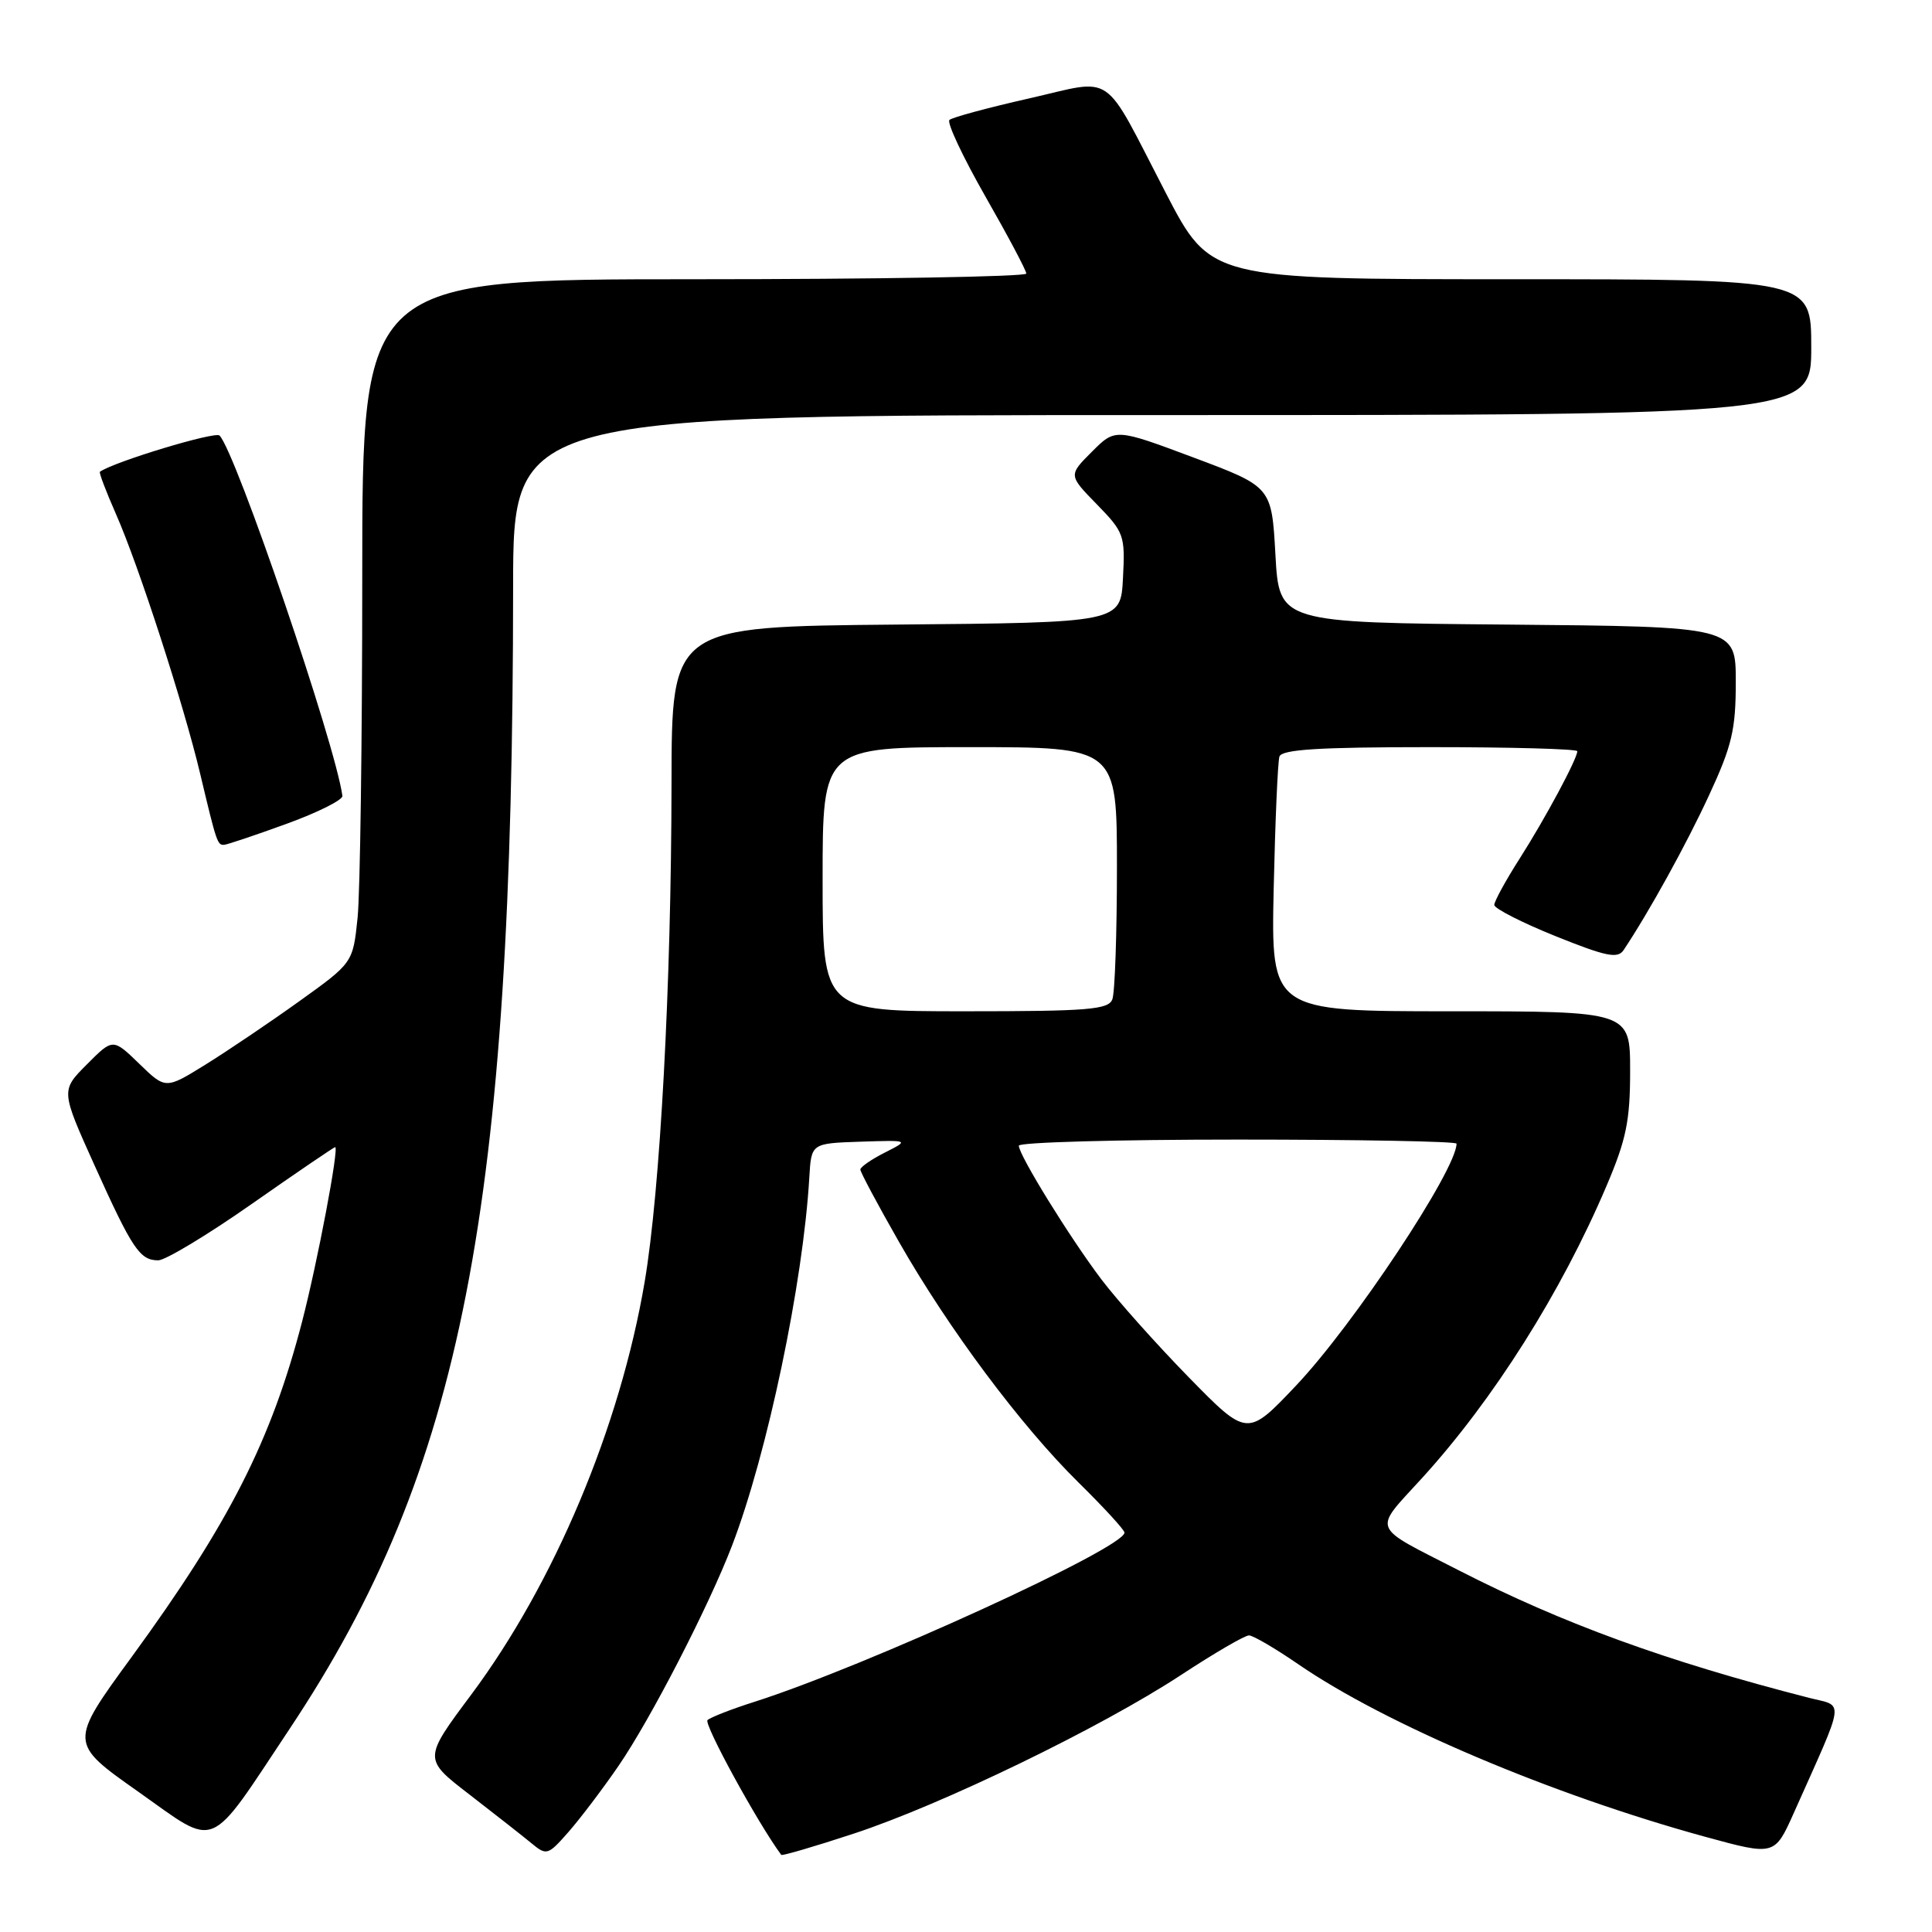 <?xml version="1.0" encoding="UTF-8" standalone="no"?>
<!DOCTYPE svg PUBLIC "-//W3C//DTD SVG 1.1//EN" "http://www.w3.org/Graphics/SVG/1.1/DTD/svg11.dtd" >
<svg xmlns="http://www.w3.org/2000/svg" xmlns:xlink="http://www.w3.org/1999/xlink" version="1.1" viewBox="0 0 256 256">
 <g >
 <path fill="currentColor"
d=" M 81.95 234.00 C 86.19 227.83 93.92 212.84 97.00 204.80 C 101.68 192.60 106.42 170.02 107.24 156.00 C 107.50 151.50 107.50 151.50 114.00 151.28 C 120.50 151.07 120.50 151.07 117.25 152.72 C 115.46 153.62 114.00 154.64 114.00 154.97 C 114.00 155.31 116.30 159.62 119.11 164.54 C 125.71 176.11 135.29 188.94 142.94 196.47 C 146.27 199.75 149.00 202.72 149.00 203.08 C 149.00 205.11 114.82 220.75 100.00 225.49 C 96.97 226.45 94.16 227.55 93.75 227.92 C 93.21 228.41 100.42 241.60 103.52 245.78 C 103.63 245.93 107.95 244.67 113.11 242.97 C 124.78 239.14 145.90 228.90 156.50 221.94 C 160.90 219.05 164.95 216.69 165.50 216.70 C 166.05 216.71 168.97 218.42 172.00 220.50 C 183.57 228.46 205.61 237.81 225.97 243.39 C 235.15 245.90 235.15 245.90 237.70 240.20 C 244.62 224.69 244.42 226.18 239.70 224.97 C 220.78 220.12 207.06 215.12 193.36 208.11 C 181.47 202.02 181.88 203.04 188.44 195.84 C 197.90 185.45 206.87 171.25 212.88 157.12 C 215.49 150.99 216.00 148.50 216.00 141.90 C 216.00 134.00 216.00 134.00 192.21 134.00 C 168.42 134.00 168.42 134.00 168.77 117.75 C 168.97 108.81 169.31 100.94 169.53 100.25 C 169.84 99.31 174.73 99.00 189.47 99.00 C 200.21 99.00 209.00 99.24 209.00 99.54 C 209.00 100.54 204.75 108.46 201.36 113.77 C 199.51 116.67 198.00 119.43 198.00 119.91 C 198.00 120.38 201.64 122.24 206.10 124.04 C 212.81 126.74 214.35 127.06 215.13 125.90 C 218.53 120.80 223.46 111.87 226.47 105.35 C 229.50 98.81 230.00 96.67 230.00 90.37 C 230.00 83.03 230.00 83.03 199.75 82.76 C 169.50 82.50 169.50 82.50 169.00 73.50 C 168.50 64.50 168.50 64.50 158.14 60.62 C 147.79 56.75 147.79 56.75 144.68 59.86 C 141.57 62.97 141.57 62.97 145.34 66.83 C 148.95 70.53 149.10 70.95 148.80 76.60 C 148.50 82.50 148.50 82.50 118.75 82.76 C 89.00 83.03 89.00 83.03 88.98 103.76 C 88.95 130.55 87.48 157.69 85.42 169.86 C 82.16 189.06 73.46 209.76 62.44 224.55 C 56.08 233.07 56.08 233.07 62.20 237.78 C 65.56 240.38 69.26 243.28 70.41 244.23 C 72.43 245.90 72.60 245.85 75.34 242.73 C 76.90 240.95 79.87 237.03 81.95 234.00 Z  M 38.43 229.00 C 61.25 194.68 67.97 160.26 67.99 77.75 C 68.00 55.00 68.00 55.00 154.00 55.00 C 240.00 55.00 240.00 55.00 240.00 46.00 C 240.00 37.00 240.00 37.00 200.20 37.00 C 160.40 37.00 160.40 37.00 154.45 25.52 C 145.94 9.10 147.87 10.43 136.32 13.05 C 130.92 14.27 126.19 15.55 125.81 15.89 C 125.43 16.22 127.57 20.77 130.55 26.00 C 133.54 31.23 135.99 35.84 135.99 36.25 C 136.00 36.66 116.20 37.00 92.00 37.00 C 48.00 37.00 48.00 37.00 48.00 76.35 C 48.00 98.00 47.72 118.38 47.38 121.64 C 46.76 127.58 46.76 127.58 39.63 132.69 C 35.71 135.50 30.12 139.27 27.22 141.07 C 21.94 144.34 21.94 144.34 18.45 140.95 C 14.96 137.57 14.96 137.57 11.51 141.04 C 8.06 144.50 8.06 144.50 12.51 154.38 C 17.54 165.53 18.53 167.00 20.97 167.00 C 21.91 167.00 27.51 163.63 33.40 159.50 C 39.29 155.38 44.25 152.00 44.41 152.00 C 44.96 152.00 42.07 167.25 40.03 175.12 C 35.94 190.88 30.38 201.82 17.48 219.51 C 9.13 230.94 9.13 230.94 18.32 237.41 C 28.98 244.94 27.39 245.60 38.43 229.00 Z  M 38.00 109.15 C 42.12 107.65 45.44 105.99 45.37 105.46 C 44.45 98.62 31.26 59.93 29.09 57.71 C 28.52 57.13 15.15 61.17 13.24 62.51 C 13.09 62.61 14.05 65.12 15.36 68.10 C 18.36 74.88 24.33 93.31 26.52 102.51 C 28.71 111.72 28.81 112.01 29.72 111.94 C 30.15 111.90 33.88 110.65 38.00 109.15 Z  M 157.48 182.46 C 153.20 178.08 148.00 172.25 145.92 169.50 C 141.71 163.92 135.00 153.05 135.00 151.81 C 135.00 151.36 148.05 151.00 164.00 151.00 C 179.95 151.00 193.00 151.24 193.00 151.54 C 193.00 154.98 179.35 175.56 171.73 183.60 C 165.27 190.42 165.27 190.42 157.48 182.46 Z  M 109.00 116.50 C 109.00 99.00 109.00 99.00 128.50 99.00 C 148.00 99.00 148.00 99.00 148.00 114.92 C 148.00 123.67 147.73 131.55 147.39 132.42 C 146.87 133.78 144.20 134.00 127.89 134.00 C 109.00 134.00 109.00 134.00 109.00 116.50 Z "/>
</g>
</svg>